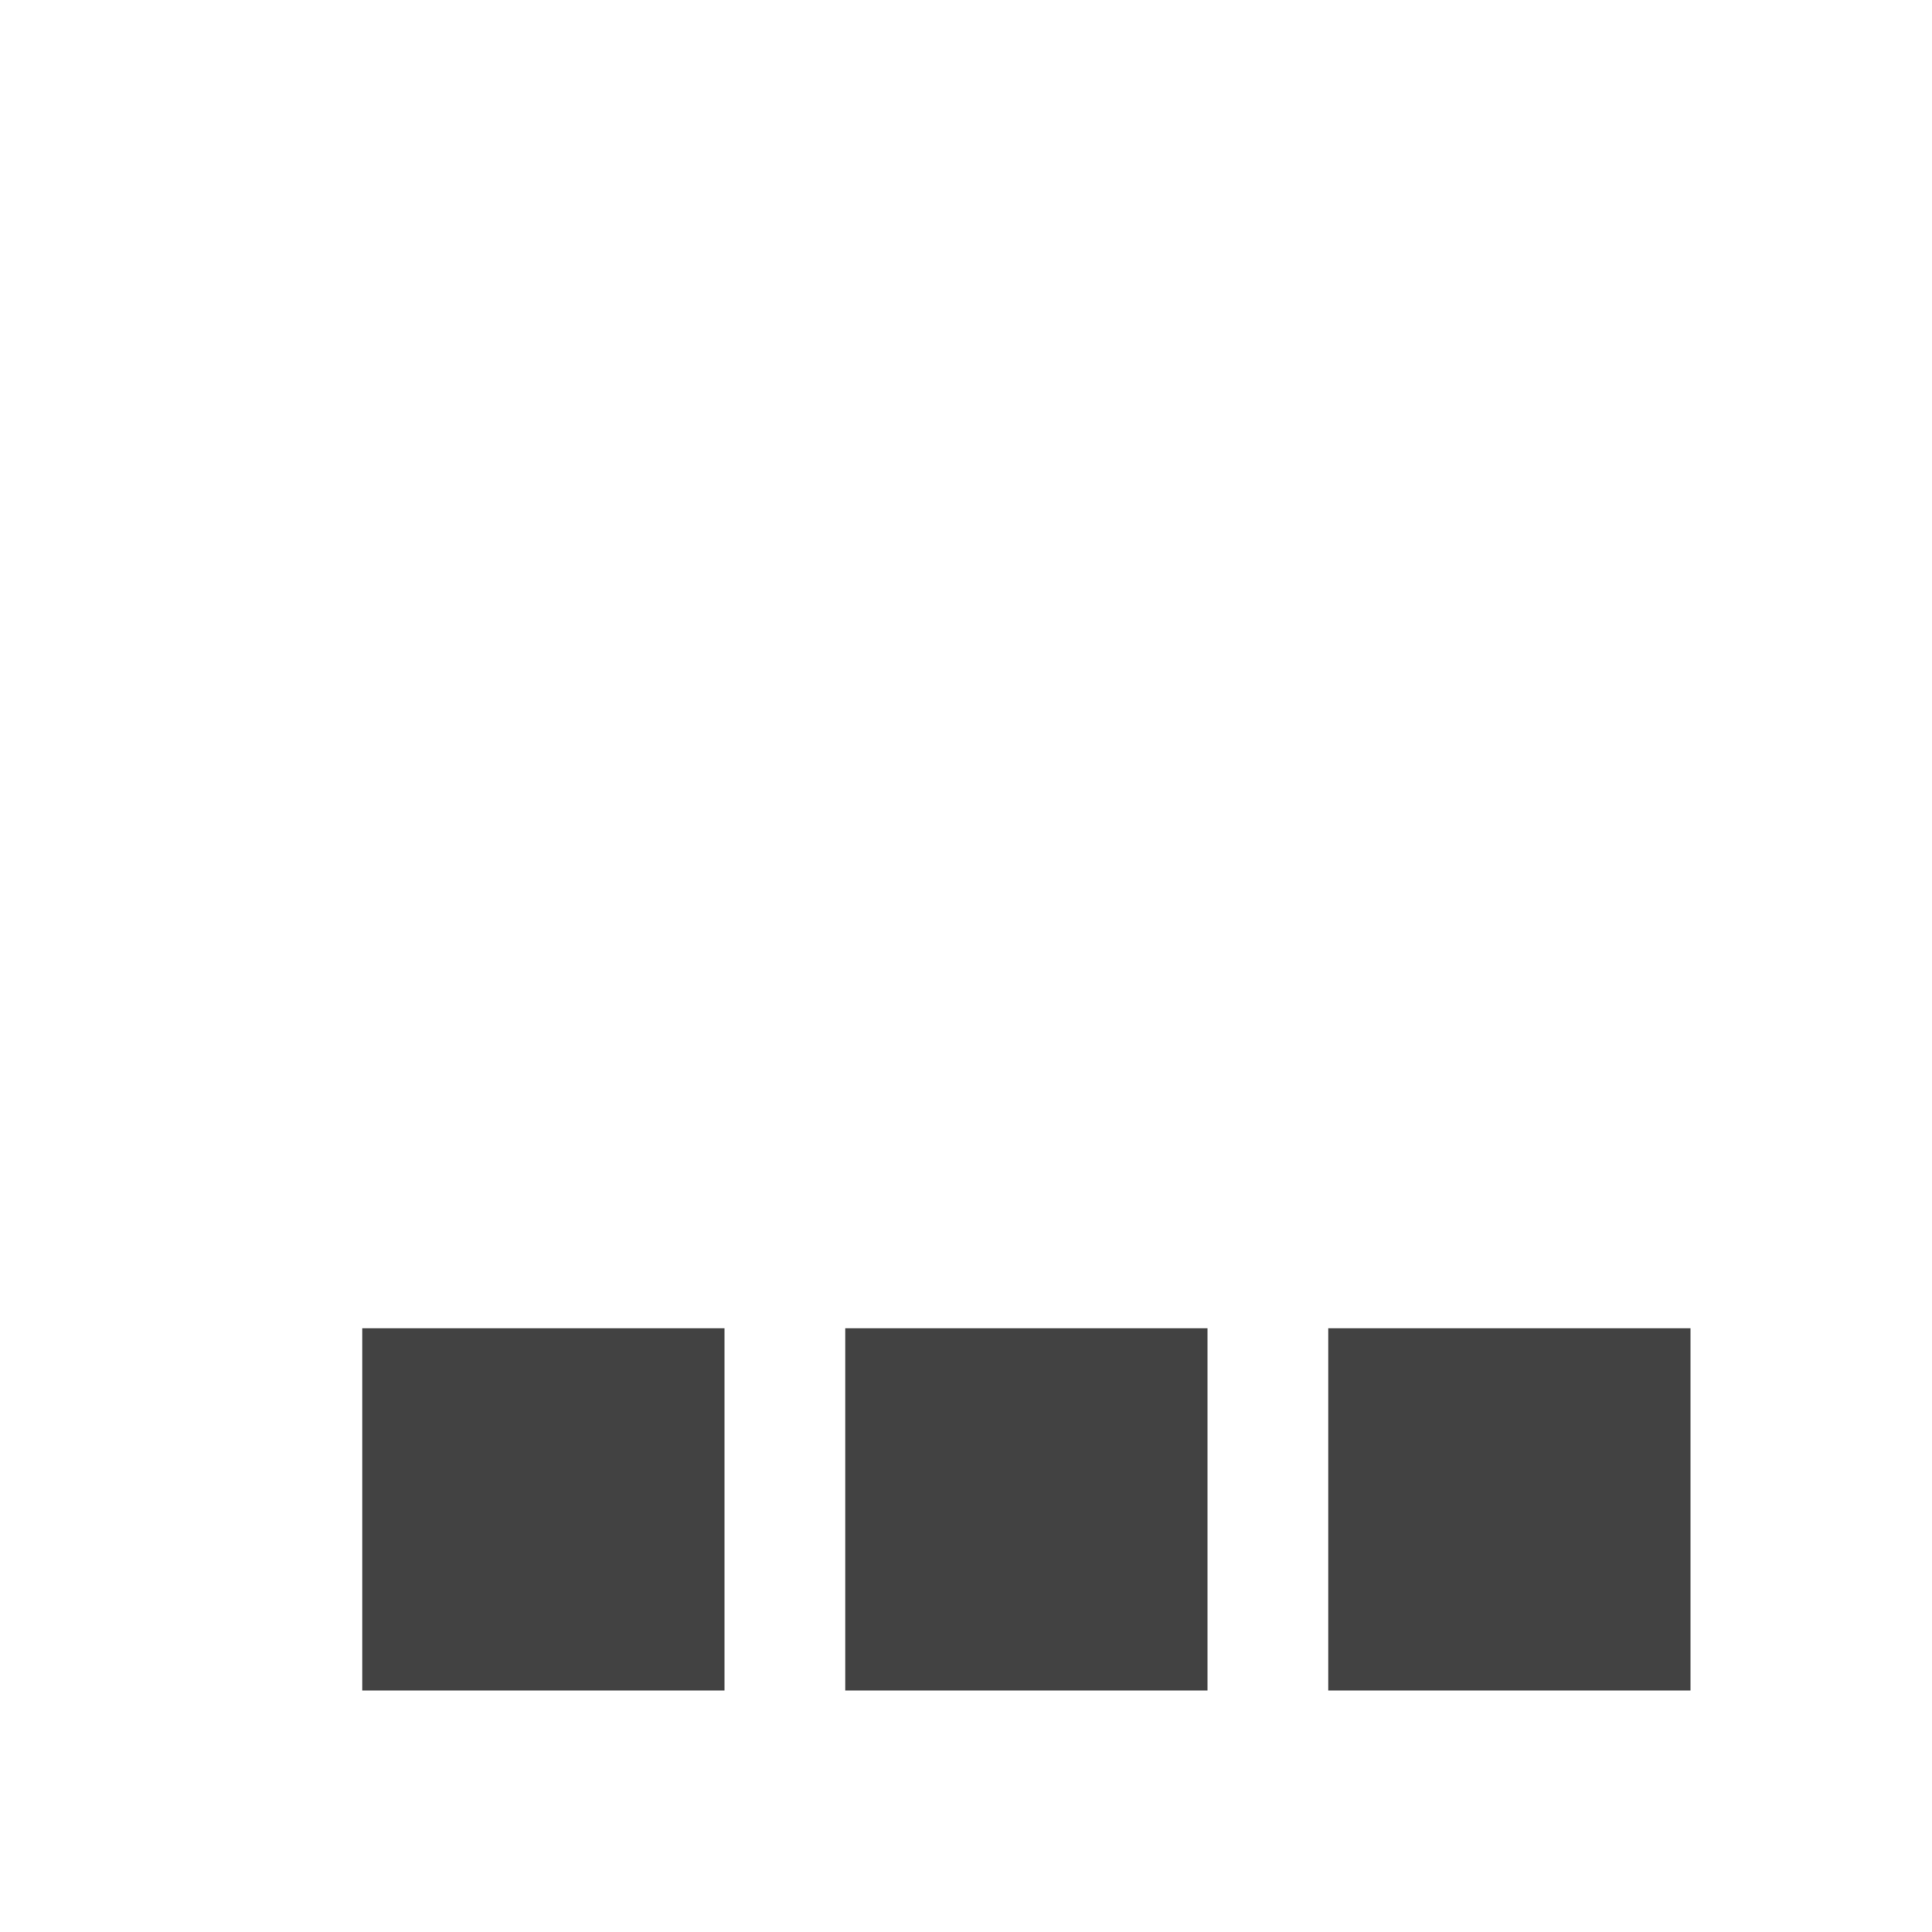 <svg xmlns="http://www.w3.org/2000/svg" width="16" height="16" version="1.1" id="svg66"> <title>Layer 1</title> <rect height="3" width="3" y="11" x="3" fill="#424242" /> <rect height="3" width="3" y="11" x="7" fill="#424242" /> <rect height="3" width="3" y="11" x="11" fill="#424242" /></svg>